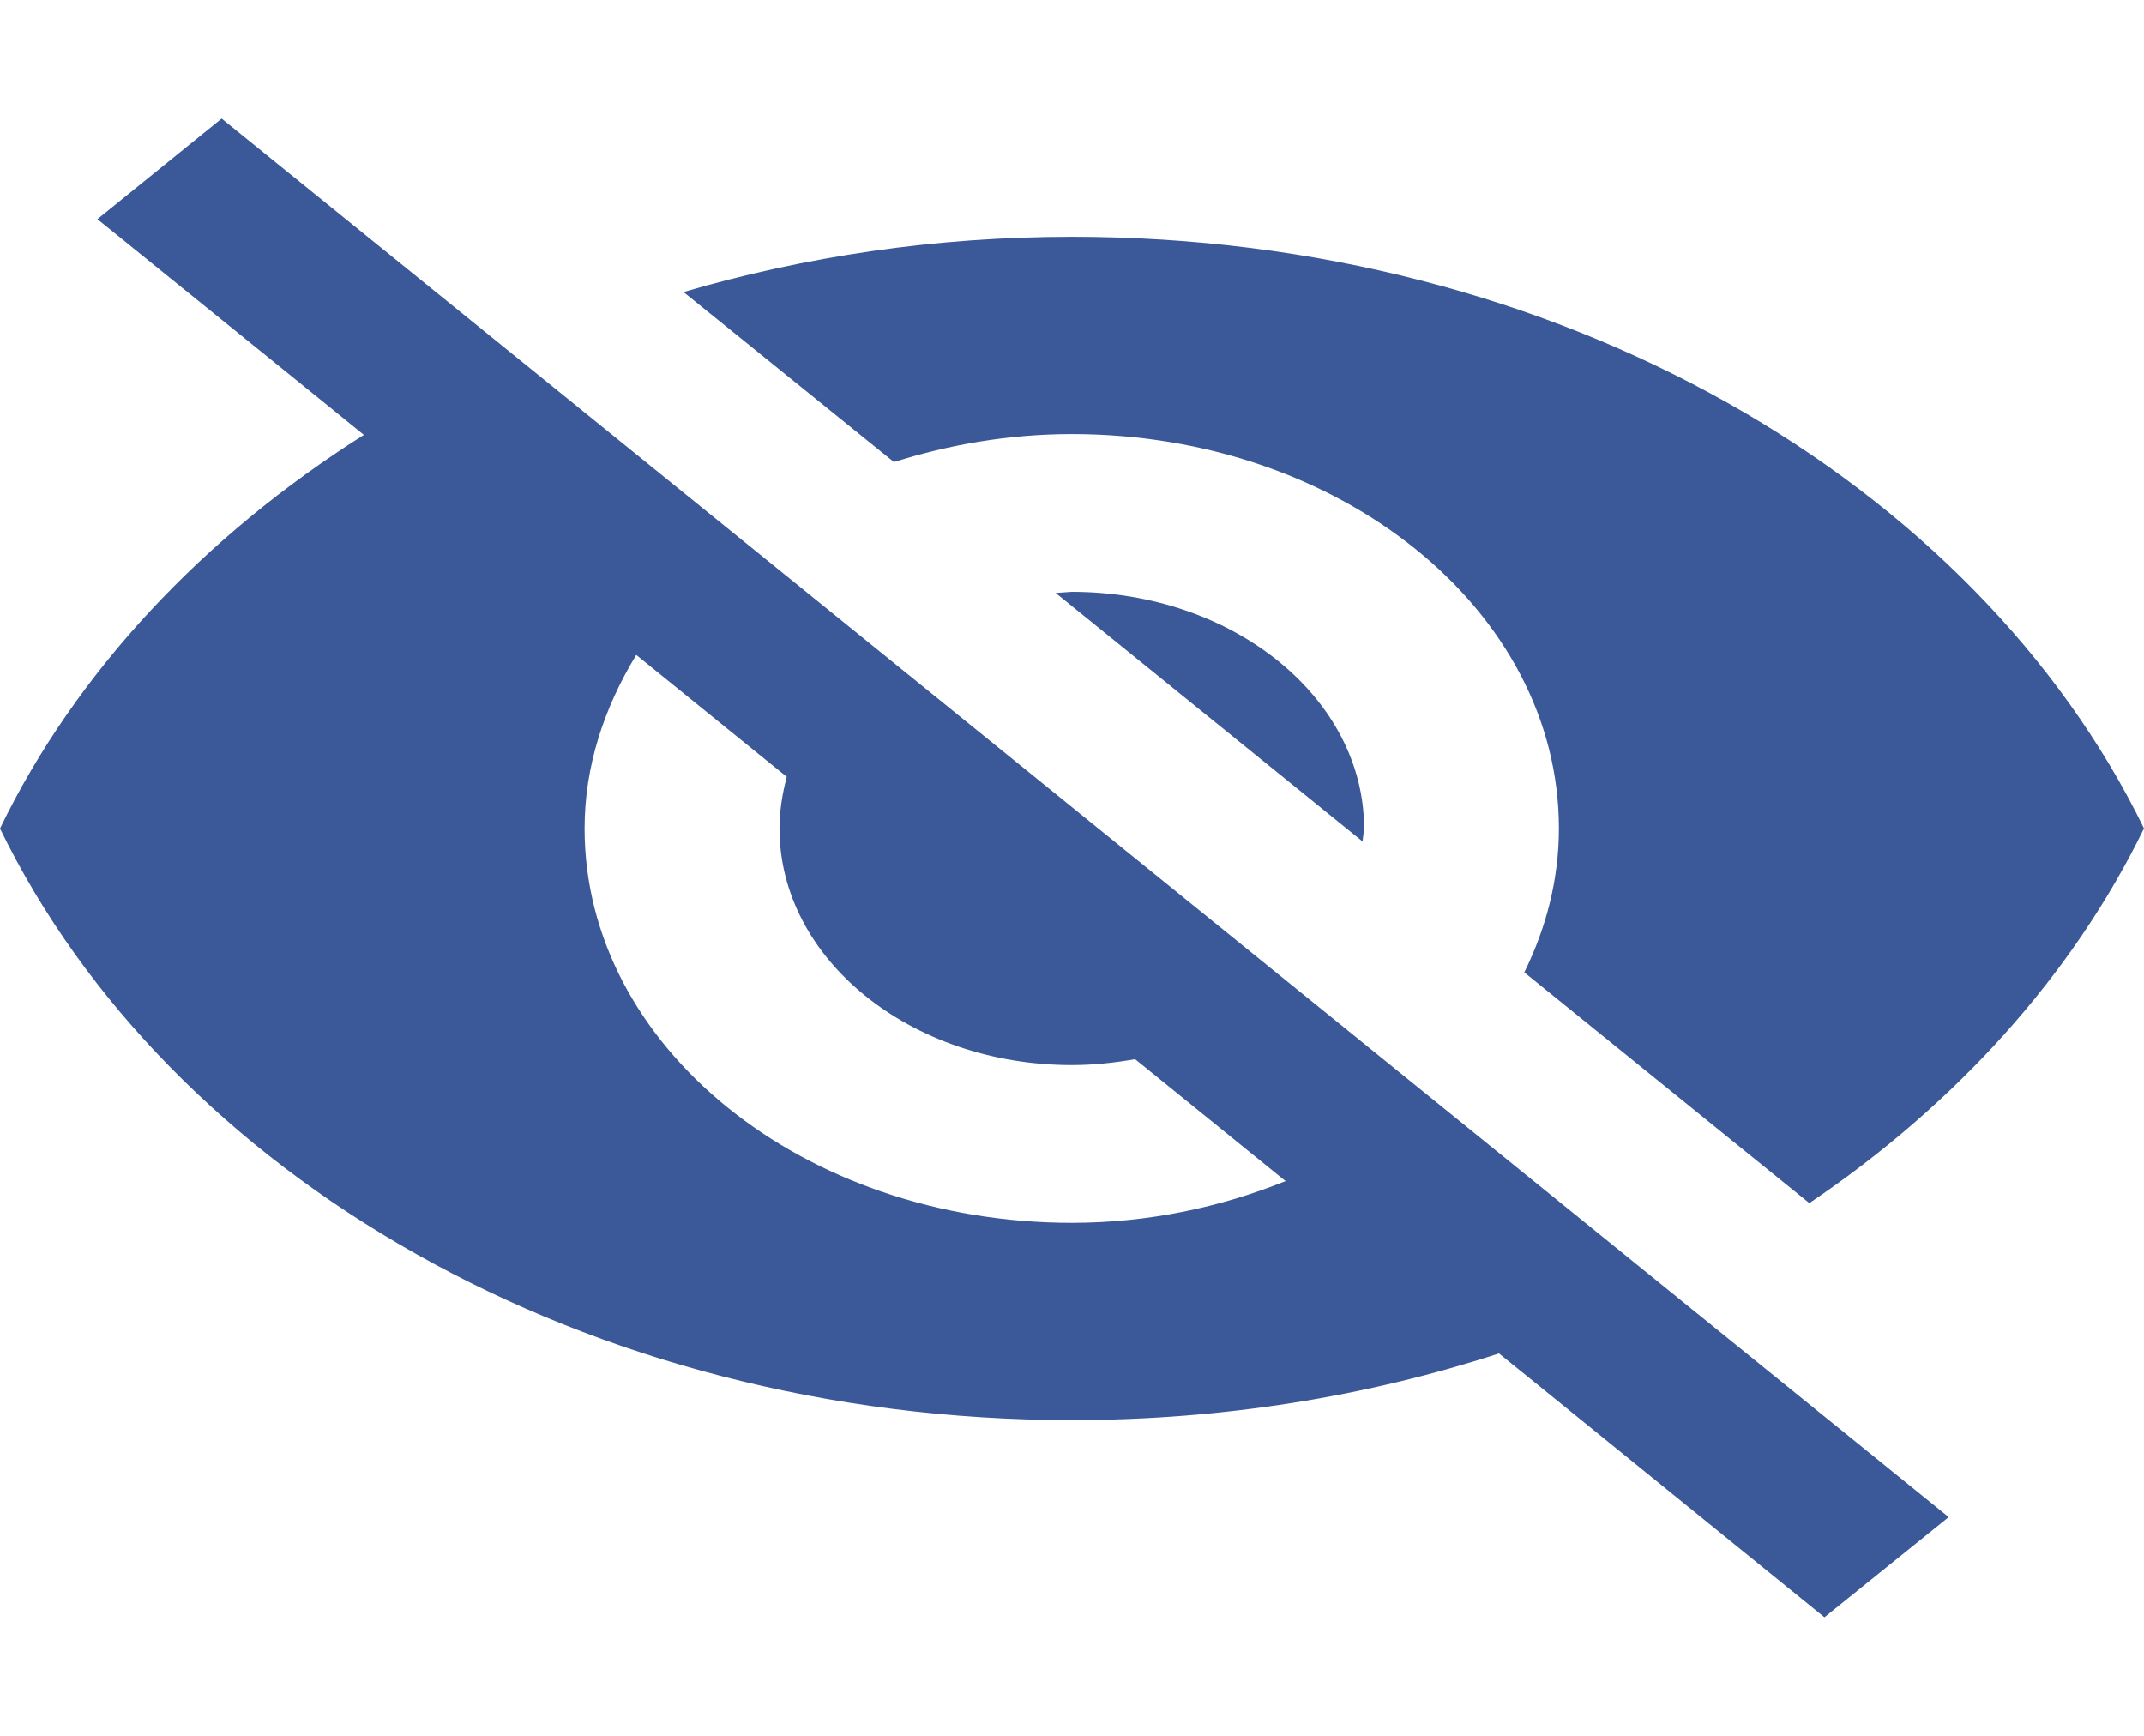 <svg width="21" height="17" viewBox="0 0 21 17" fill="none" xmlns="http://www.w3.org/2000/svg">
<g clip-path="url(#clip0)">
<path d="M10.34 5.807L13.346 8.241L13.361 8.114C13.361 6.835 12.077 5.796 10.498 5.796L10.34 5.807Z" fill="#3B5998"/>
<path d="M10.498 4.251C13.132 4.251 15.269 5.981 15.269 8.113C15.269 8.612 15.145 9.087 14.93 9.523L17.722 11.783C19.163 10.81 20.299 9.55 21 8.113C19.344 4.722 15.274 2.319 10.498 2.319C9.161 2.319 7.883 2.512 6.695 2.86L8.756 4.525C9.295 4.355 9.882 4.251 10.498 4.251Z" fill="#3B5998"/>
<path d="M0.954 2.146L3.13 3.907L3.564 4.259C1.99 5.255 0.744 6.58 0 8.114C1.651 11.505 5.726 13.908 10.498 13.908C11.977 13.908 13.389 13.676 14.682 13.255L15.088 13.583L17.87 15.839L19.087 14.858L2.171 1.161L0.954 2.146ZM6.232 6.414L7.706 7.608C7.663 7.774 7.635 7.94 7.635 8.114C7.635 9.392 8.918 10.431 10.498 10.431C10.712 10.431 10.918 10.408 11.118 10.373L12.592 11.567C11.958 11.822 11.252 11.976 10.498 11.976C7.864 11.976 5.726 10.246 5.726 8.114C5.726 7.503 5.917 6.932 6.232 6.414Z" fill="#3B5998"/>
</g>
<defs>
<clipPath id="clip0">
<rect width="21" height="17" fill="white"/>
</clipPath>
</defs>
</svg>
